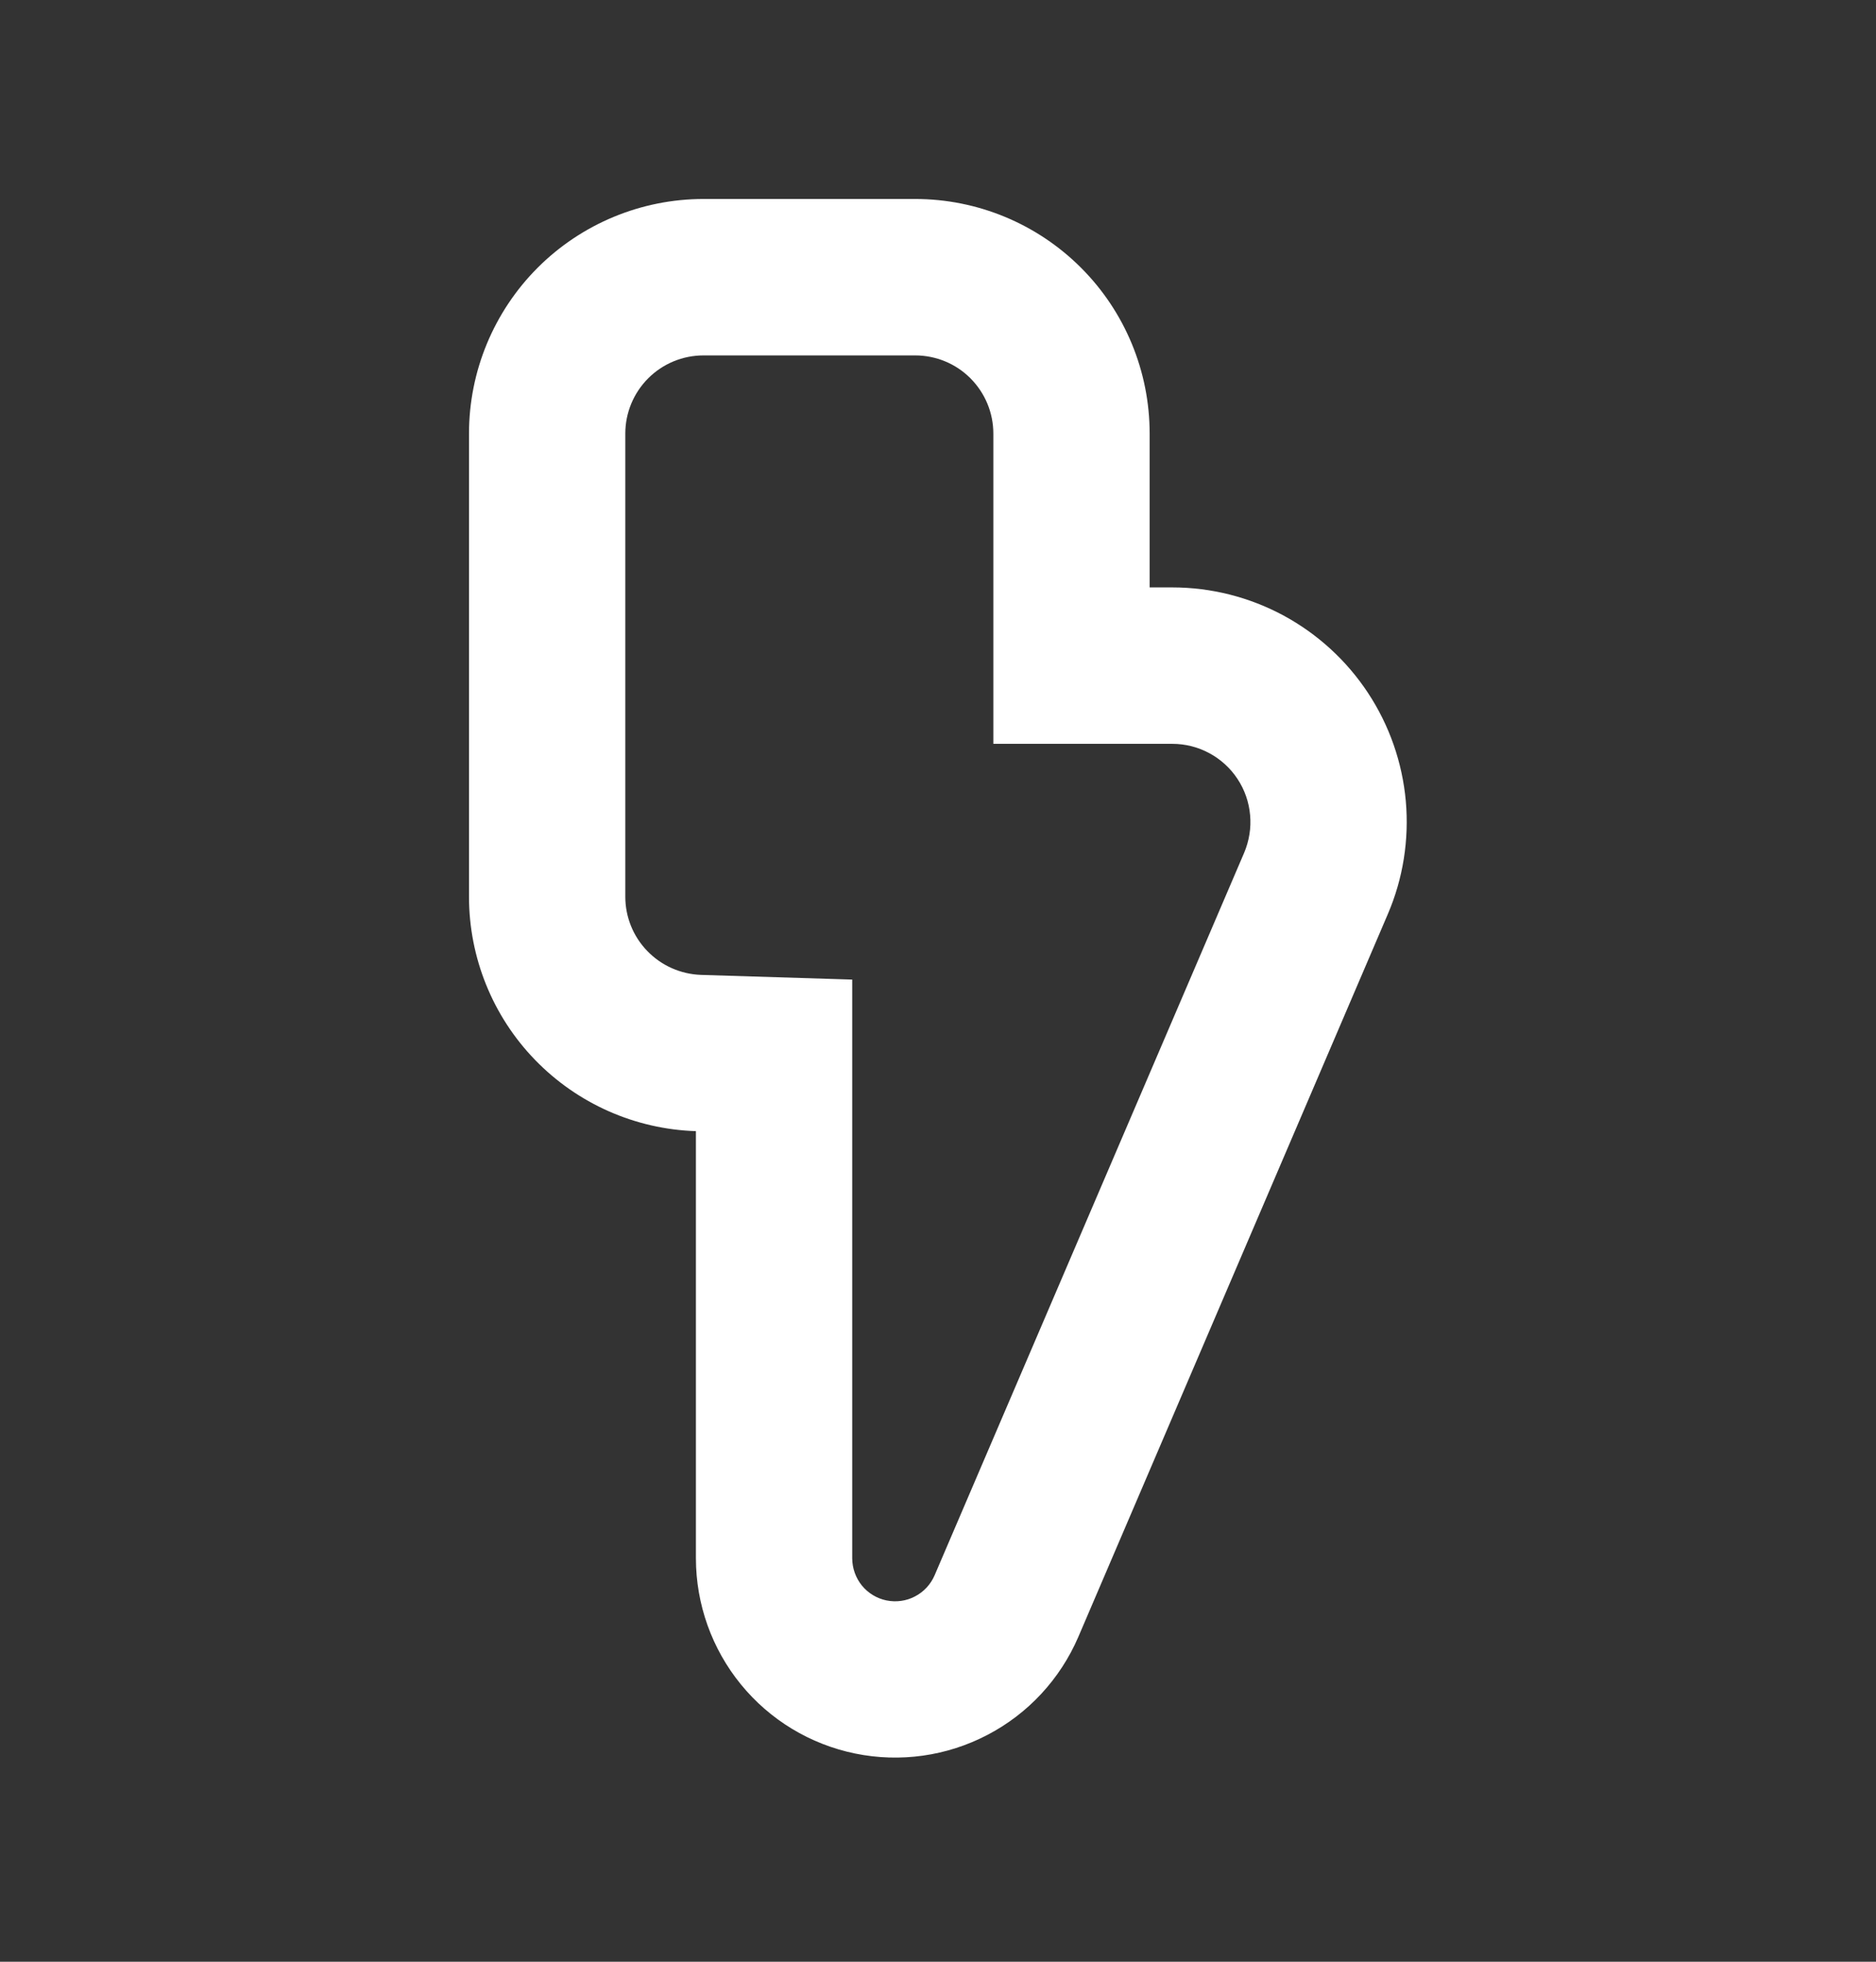 <svg width="22" height="23" viewBox="0 0 22 23" fill="none" xmlns="http://www.w3.org/2000/svg">
<rect x="0" y="0" width="22" height="23" fill="#333333" stroke="none"/>
<g id="jam:thunder">
<path id="Vector" d="M13.747 8.721H11.649V5.083C11.649 4.84 11.552 4.607 11.38 4.435C11.209 4.263 10.975 4.167 10.732 4.167H8.25C8.007 4.167 7.774 4.263 7.602 4.435C7.43 4.607 7.333 4.84 7.333 5.083V10.513C7.333 10.751 7.425 10.979 7.591 11.15C7.756 11.321 7.981 11.421 8.219 11.43L9.994 11.485V18.272C9.995 18.388 10.035 18.5 10.108 18.59C10.181 18.679 10.283 18.741 10.396 18.764C10.51 18.787 10.628 18.771 10.73 18.717C10.833 18.664 10.914 18.576 10.96 18.47L14.59 9.999C14.649 9.859 14.674 9.707 14.66 9.556C14.647 9.405 14.596 9.259 14.512 9.132C14.429 9.006 14.315 8.902 14.181 8.83C14.047 8.758 13.899 8.721 13.747 8.721ZM13.482 5.083V6.887H13.747C14.202 6.887 14.65 7 15.051 7.216C15.451 7.432 15.792 7.744 16.042 8.123C16.293 8.503 16.445 8.939 16.486 9.392C16.526 9.846 16.454 10.302 16.274 10.72L12.645 19.193C12.432 19.687 12.056 20.093 11.579 20.341C11.103 20.59 10.555 20.667 10.028 20.559C9.501 20.451 9.028 20.165 8.688 19.748C8.348 19.331 8.162 18.81 8.161 18.272V13.262C7.447 13.239 6.771 12.939 6.274 12.426C5.777 11.913 5.5 11.227 5.5 10.513V5.083C5.5 4.354 5.79 3.655 6.305 3.139C6.821 2.623 7.521 2.333 8.25 2.333H10.732C11.462 2.333 12.161 2.623 12.677 3.139C13.193 3.655 13.482 4.354 13.482 5.083Z" fill="white"/>
</g>
</svg>
